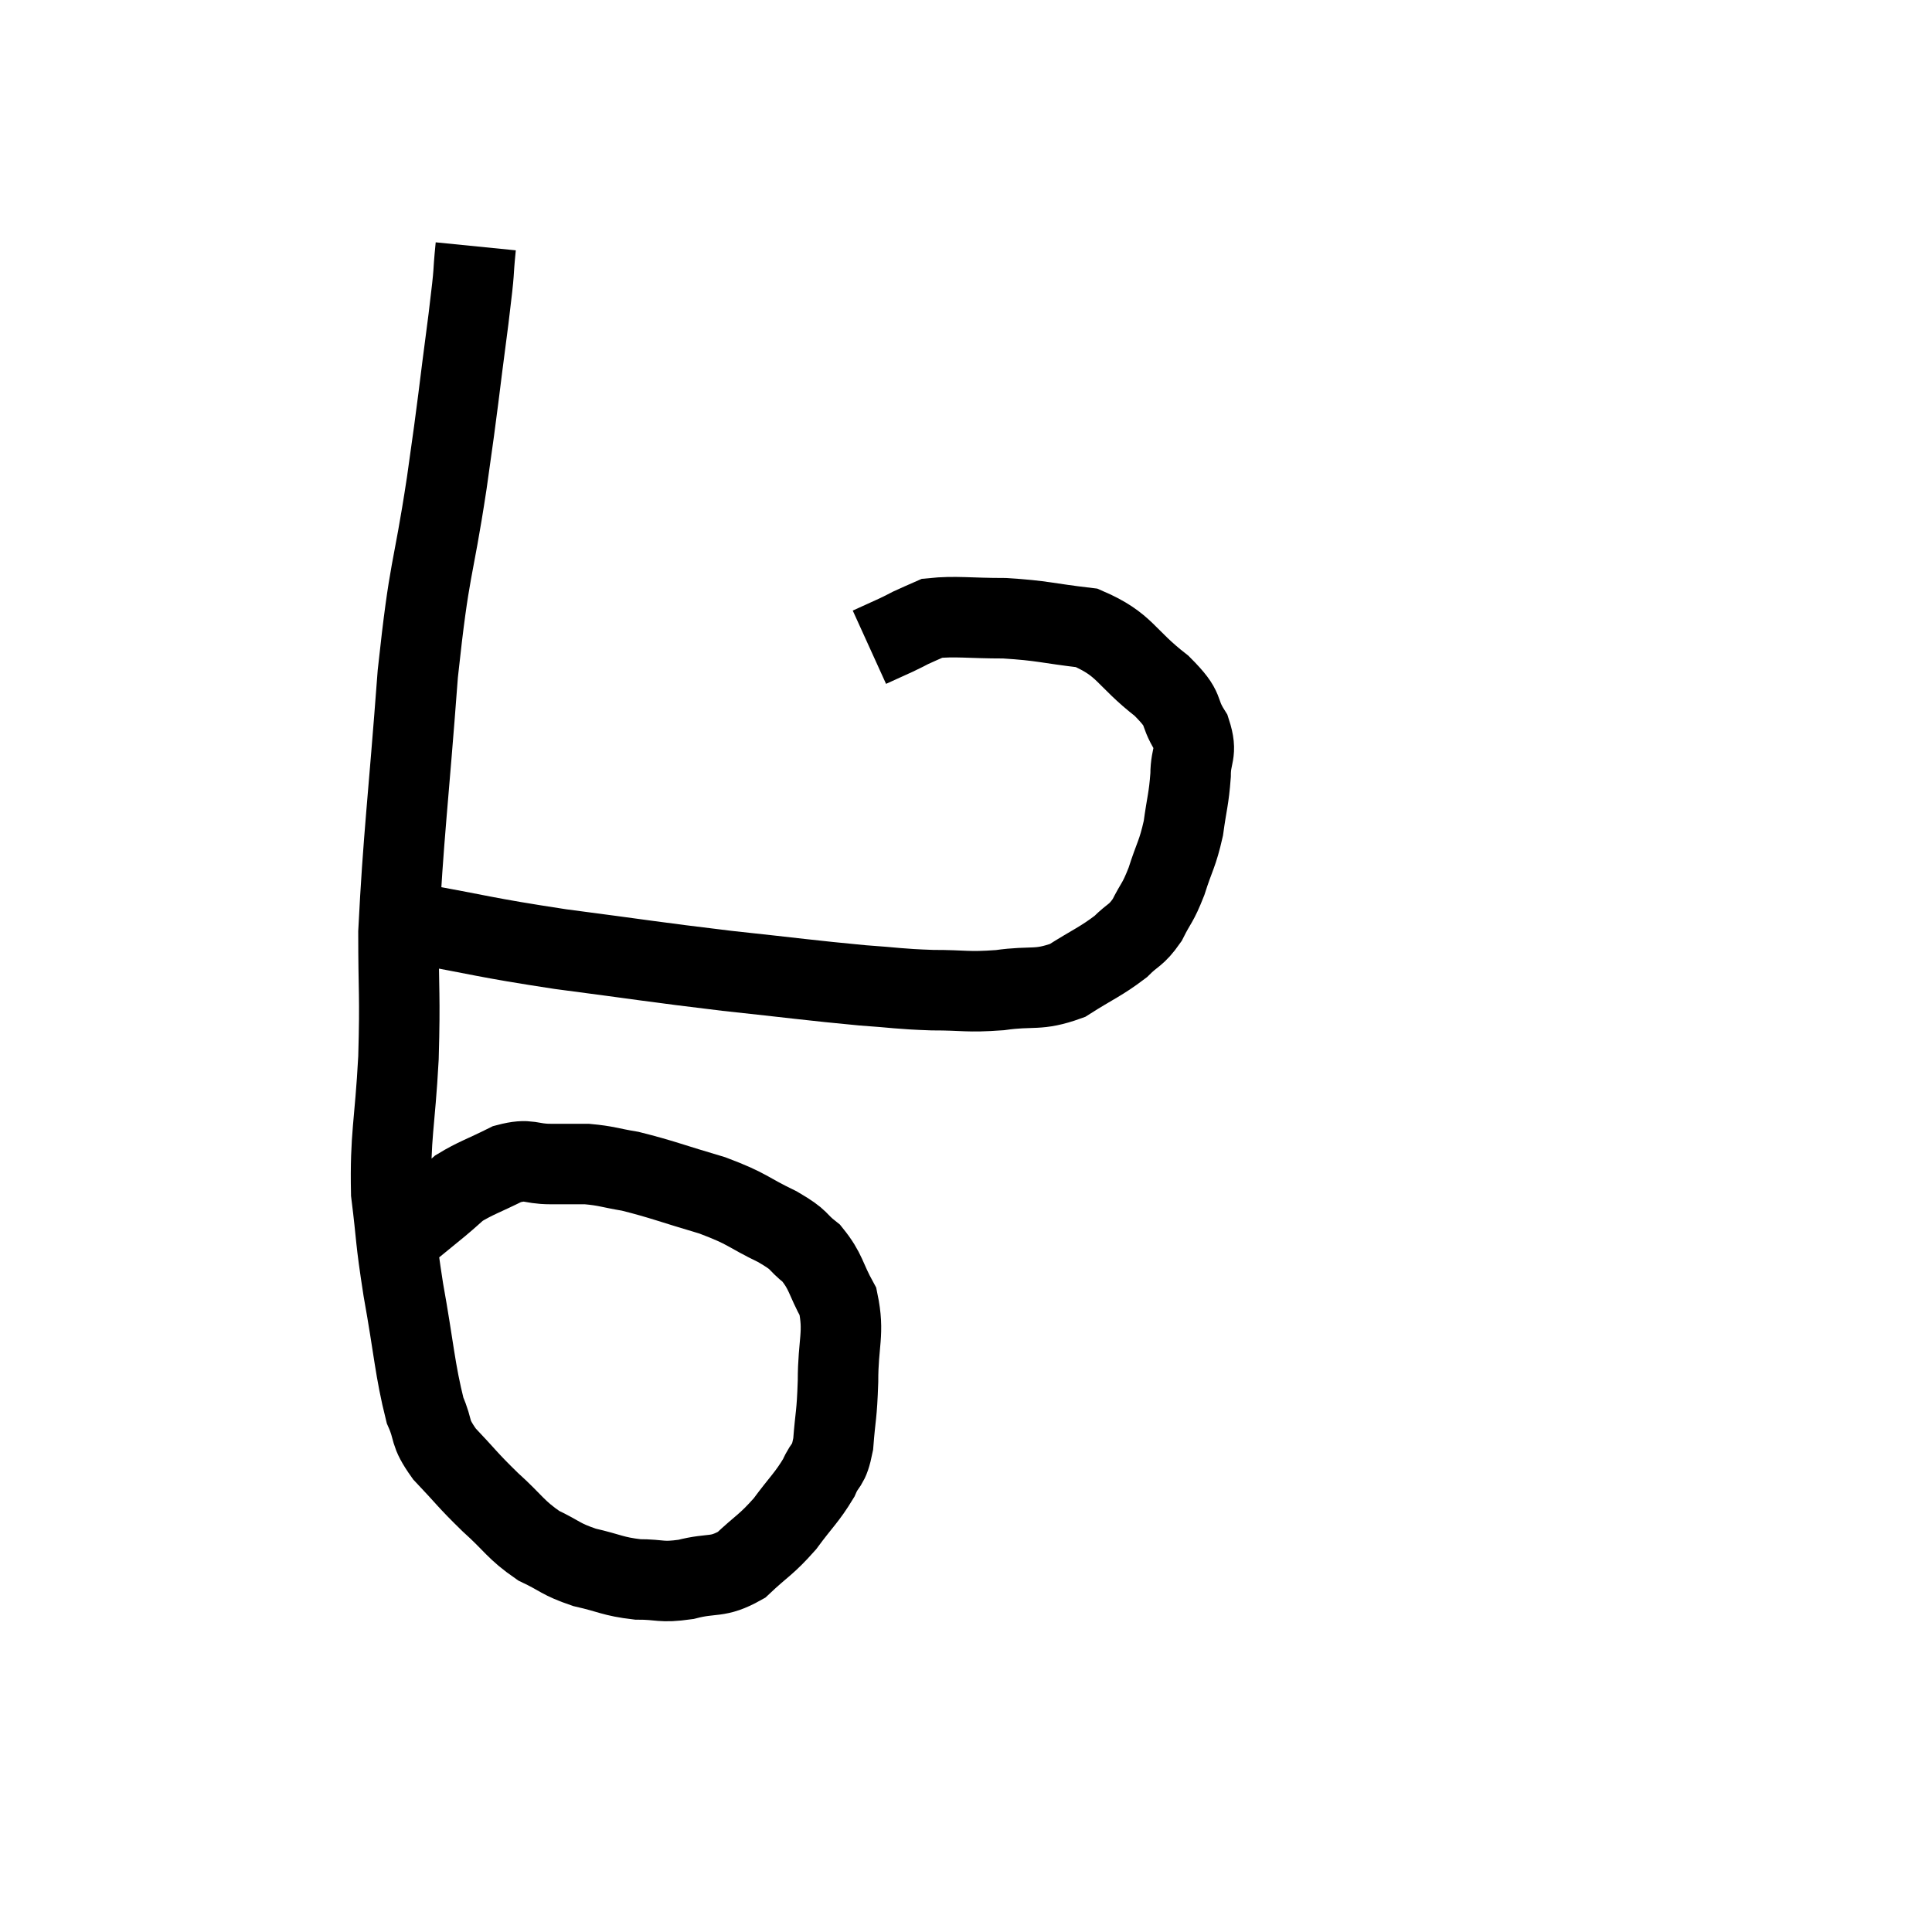 <svg width="48" height="48" viewBox="0 0 48 48" xmlns="http://www.w3.org/2000/svg"><path d="M 11.82 6.12 C 11.73 7.02, 11.82 6.45, 11.64 7.92 C 11.37 9.96, 11.415 9.795, 11.1 12 C 10.74 14.37, 10.68 13.95, 10.38 16.74 C 10.14 19.95, 10.02 20.775, 9.9 23.16 C 9.9 24.72, 9.945 24.66, 9.9 26.28 C 9.81 27.96, 9.69 28.2, 9.72 29.64 C 9.87 30.84, 9.81 30.69, 10.02 32.04 C 10.29 33.54, 10.305 34.02, 10.56 35.04 C 10.8 35.58, 10.635 35.55, 11.04 36.12 C 11.61 36.72, 11.595 36.75, 12.18 37.32 C 12.78 37.86, 12.795 37.995, 13.38 38.4 C 13.95 38.67, 13.905 38.73, 14.52 38.94 C 15.18 39.09, 15.21 39.165, 15.84 39.24 C 16.44 39.24, 16.395 39.33, 17.04 39.24 C 17.73 39.06, 17.805 39.225, 18.42 38.88 C 18.96 38.37, 19.02 38.4, 19.5 37.86 C 19.92 37.29, 20.04 37.215, 20.34 36.72 C 20.52 36.3, 20.58 36.48, 20.7 35.88 C 20.76 35.1, 20.79 35.205, 20.82 34.32 C 20.82 33.33, 20.985 33.135, 20.82 32.34 C 20.49 31.74, 20.535 31.605, 20.16 31.14 C 19.74 30.81, 19.935 30.84, 19.32 30.48 C 18.51 30.09, 18.615 30.045, 17.7 29.7 C 16.68 29.4, 16.44 29.295, 15.66 29.1 C 15.12 29.01, 15.075 28.965, 14.58 28.92 C 14.13 28.92, 14.175 28.92, 13.68 28.92 C 13.14 28.92, 13.17 28.77, 12.6 28.92 C 12 29.22, 11.82 29.265, 11.4 29.52 C 11.16 29.73, 11.205 29.7, 10.92 29.94 C 10.59 30.21, 10.515 30.27, 10.26 30.48 C 10.08 30.63, 9.99 30.705, 9.9 30.78 C 9.9 30.78, 9.9 30.78, 9.9 30.78 L 9.9 30.78" fill="none" stroke="black" stroke-width="2"></path><path d="M 10.2 22.92 C 12.06 23.25, 11.955 23.28, 13.92 23.58 C 15.99 23.85, 16.185 23.895, 18.06 24.12 C 19.74 24.3, 20.145 24.36, 21.42 24.48 C 22.29 24.54, 22.305 24.57, 23.16 24.6 C 24 24.6, 24 24.66, 24.84 24.6 C 25.68 24.48, 25.77 24.63, 26.52 24.36 C 27.18 23.94, 27.345 23.895, 27.84 23.52 C 28.17 23.19, 28.215 23.265, 28.5 22.86 C 28.74 22.38, 28.755 22.47, 28.98 21.9 C 29.19 21.24, 29.25 21.24, 29.4 20.58 C 29.49 19.92, 29.535 19.86, 29.58 19.26 C 29.58 18.72, 29.76 18.735, 29.58 18.18 C 29.22 17.61, 29.505 17.685, 28.86 17.04 C 27.93 16.32, 27.975 16.02, 27 15.6 C 25.98 15.48, 25.92 15.42, 24.96 15.36 C 24.06 15.36, 23.745 15.3, 23.16 15.36 C 22.89 15.48, 22.845 15.495, 22.62 15.6 C 22.44 15.69, 22.515 15.66, 22.26 15.78 C 21.93 15.93, 21.765 16.005, 21.6 16.08 L 21.6 16.08" fill="none" stroke="black" stroke-width="2"></path></svg>